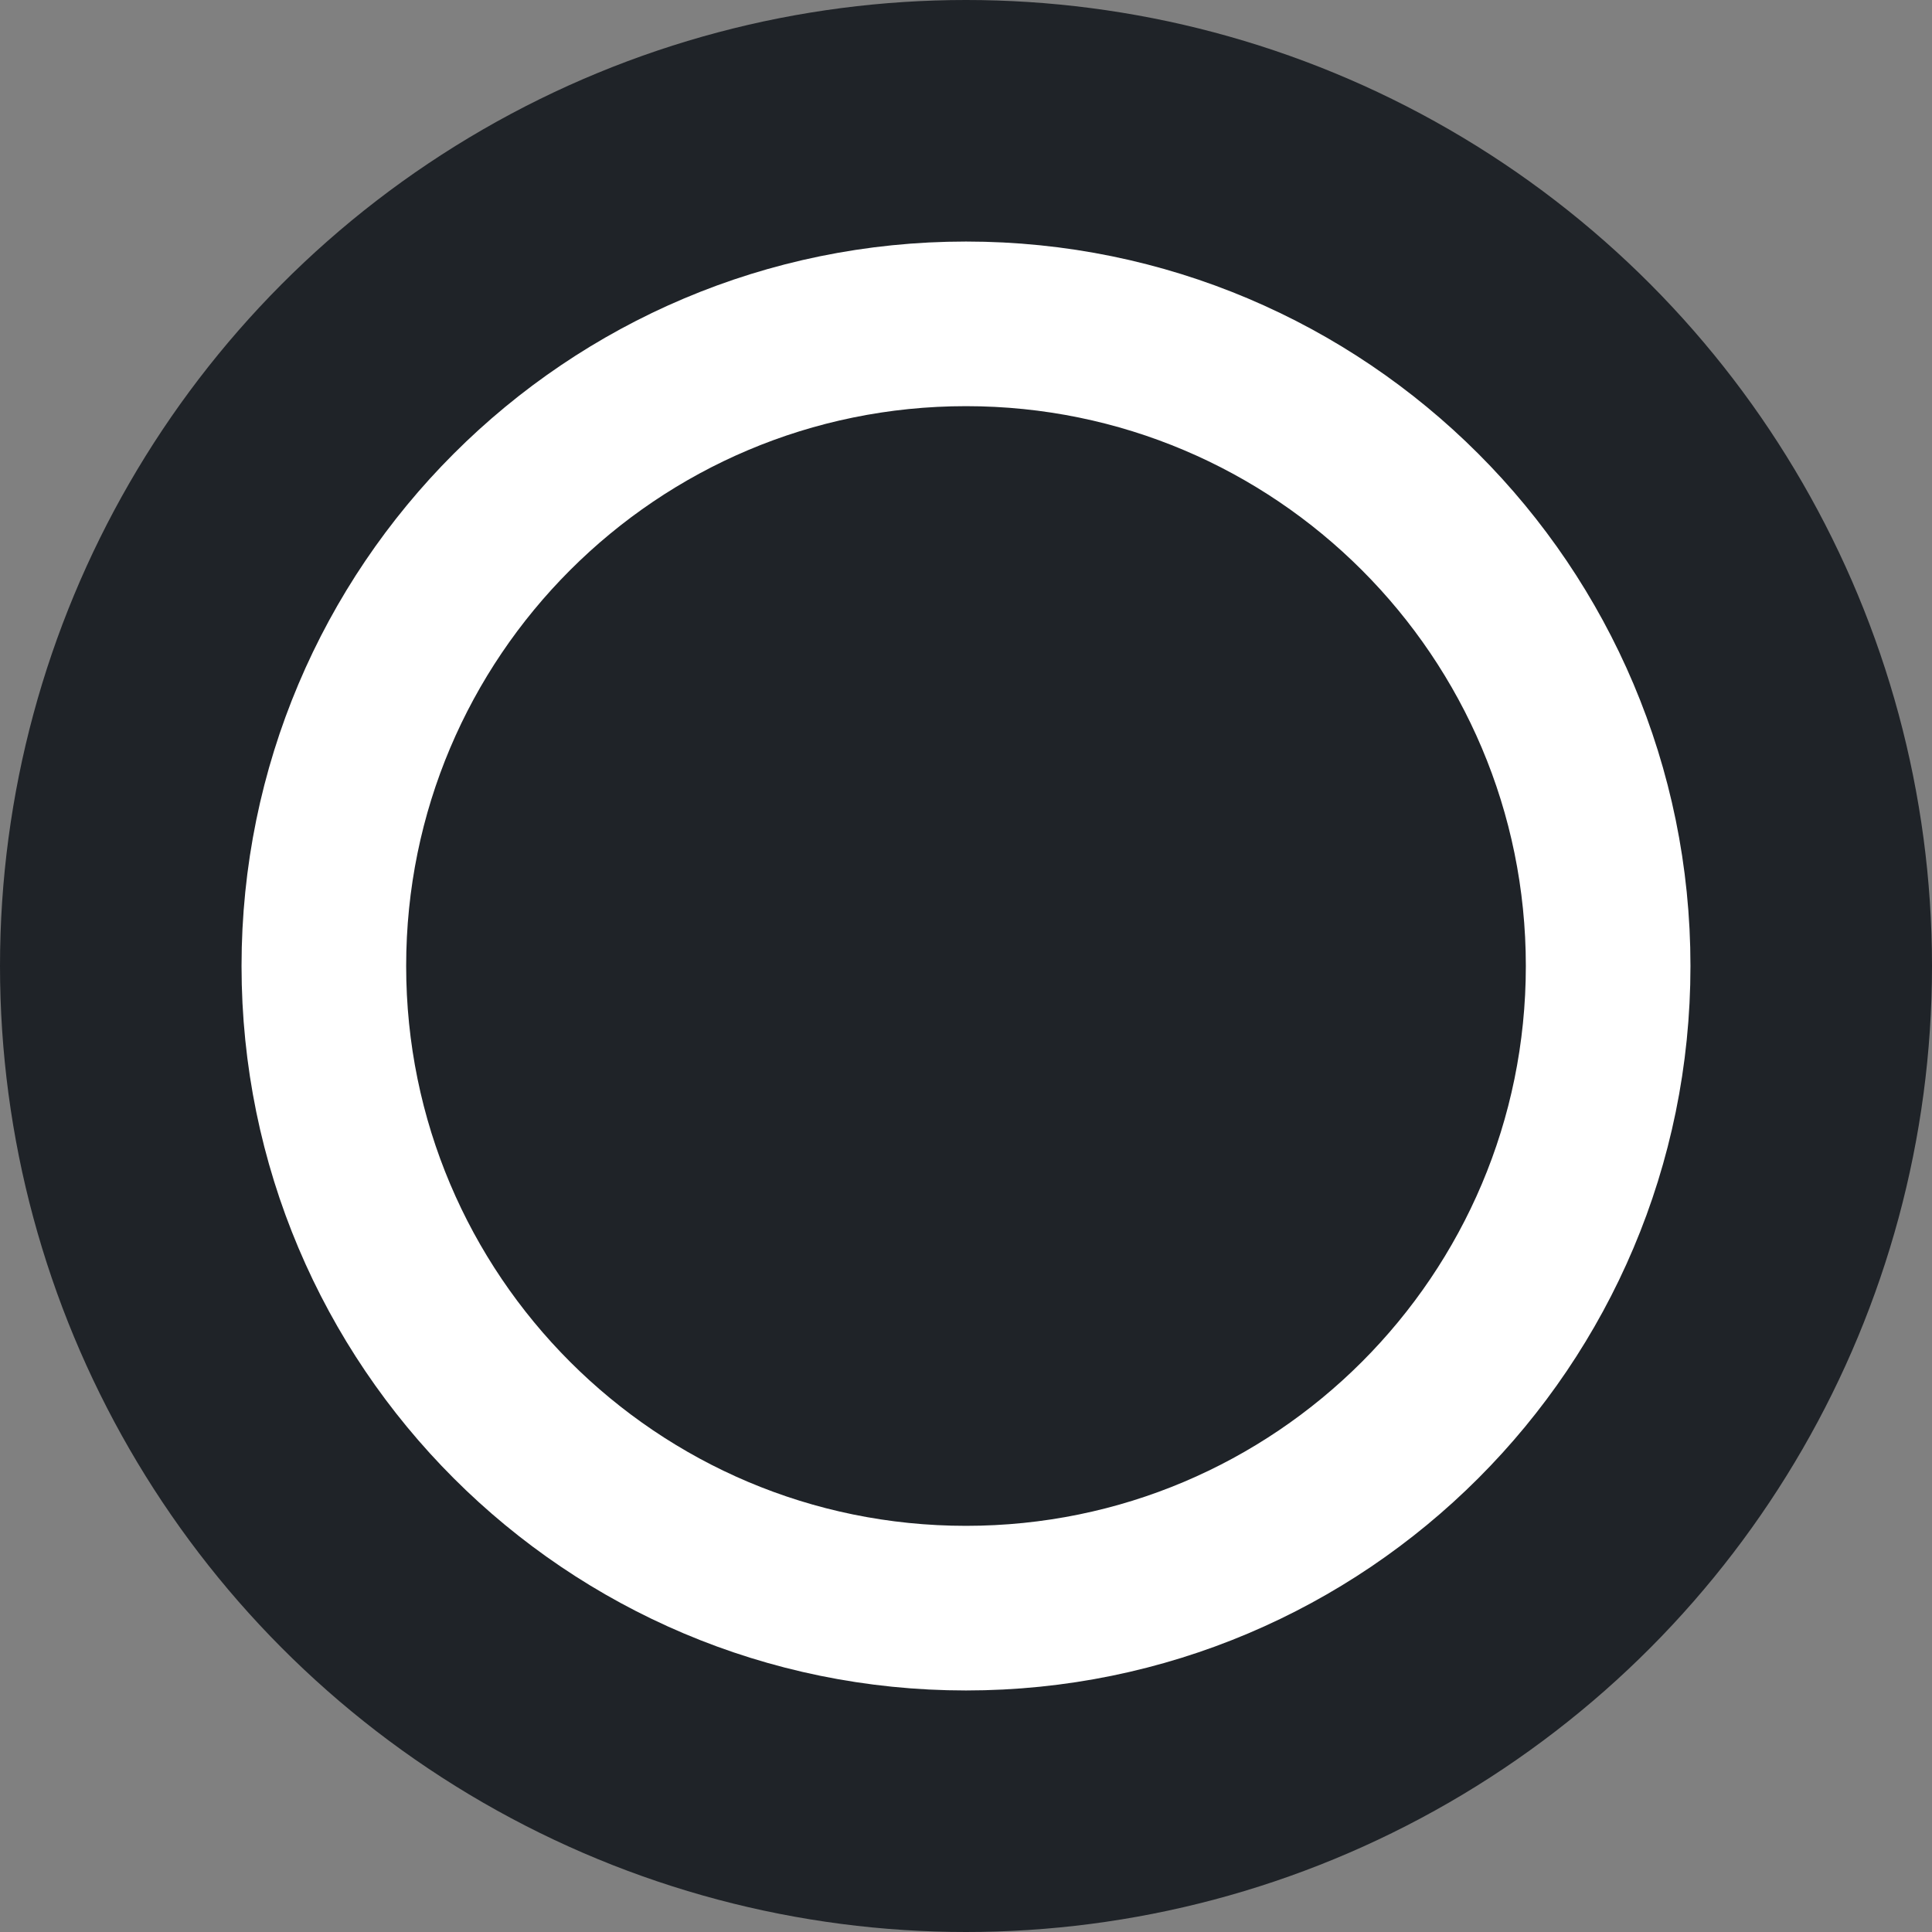 <svg xmlns="http://www.w3.org/2000/svg" width="24" height="24" viewBox="0 0 24 24" fill="none">
  <rect x="0" y="0" width="24" height="24" fill="#808080" stroke="none"/>
  <circle cx="12" cy="12" r="12" fill="#1F2328"/>
  <path d="M19.977 12C19.977 16.406 16.406 19.977 12 19.977C7.594 19.977 4.023 16.406 4.023 12C4.023 7.594 7.594 4.023 12 4.023C16.406 4.023 19.977 7.594 19.977 12Z" stroke="white" stroke-width="2.045"/>
</svg>